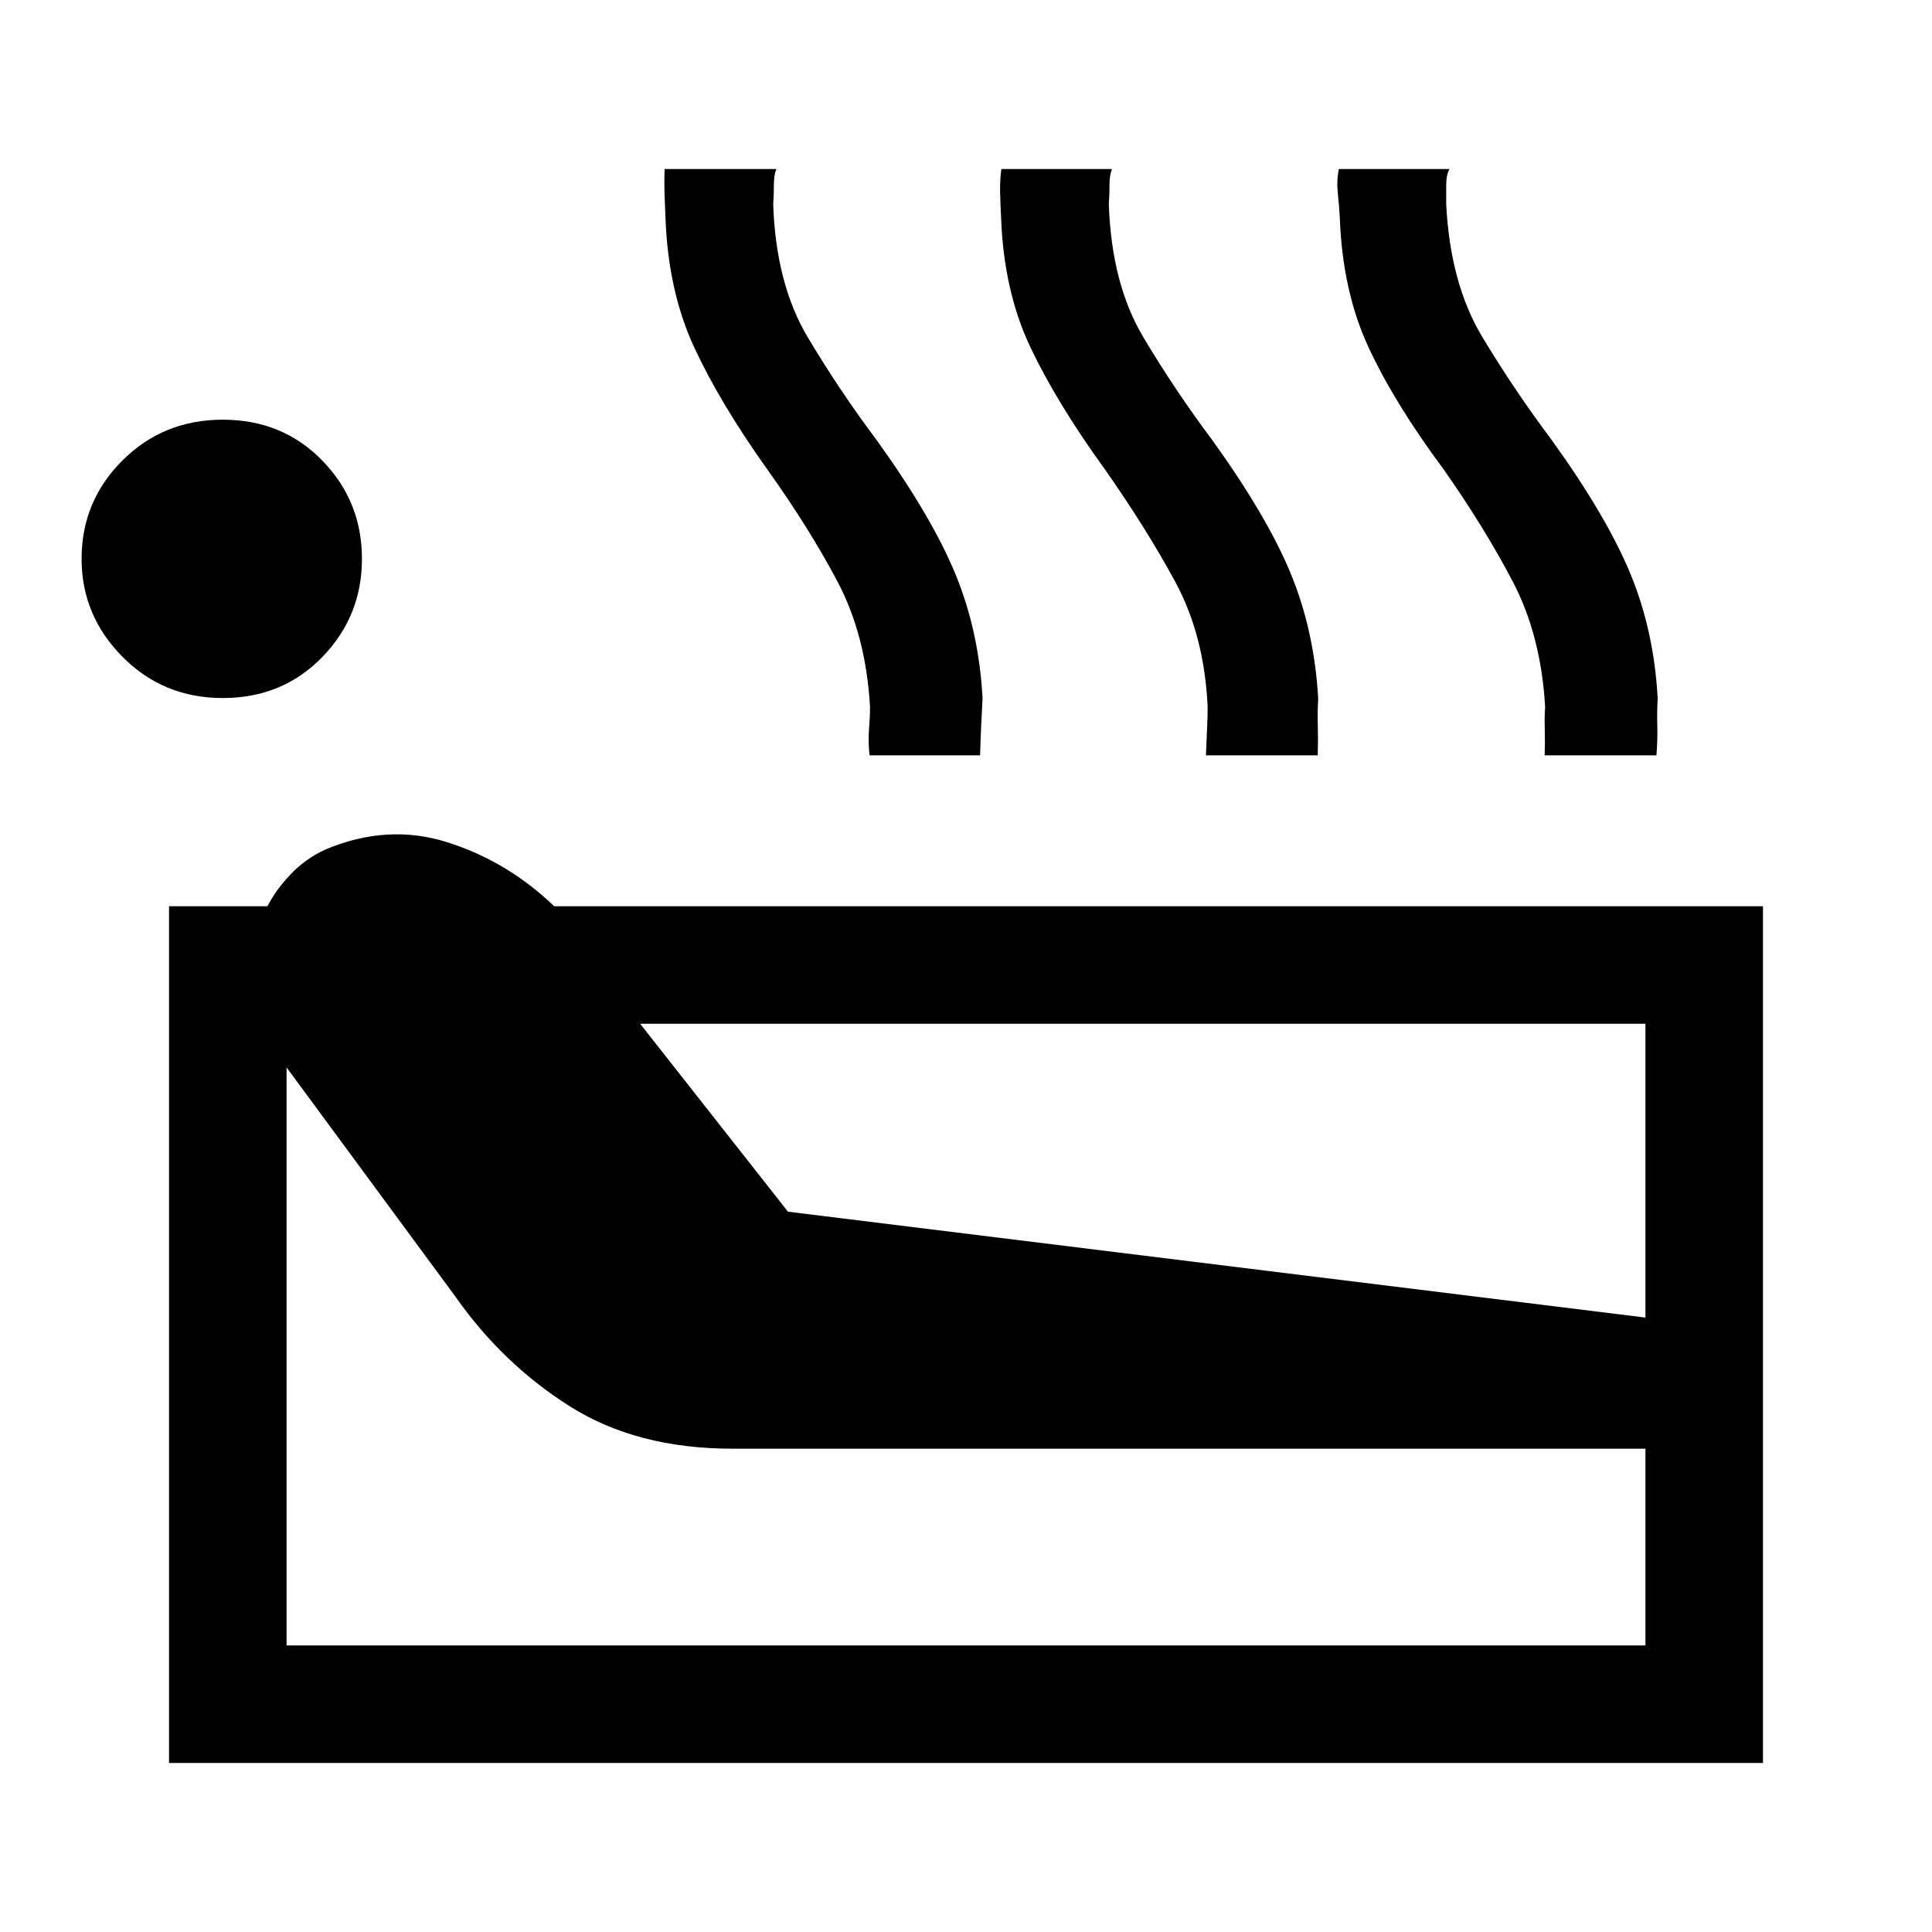 <svg xmlns="http://www.w3.org/2000/svg" height="48" viewBox="0 -960 960 960" width="48"><path d="M84-84v-425.69h48.88q4.12-8 11.43-15.77t17.31-12.39q30.92-13.07 60.73-3.61 29.8 9.46 53.03 31.77H876V-84H84Zm26.69-529.15q-29.54 0-49.84-20.51-20.31-20.51-20.31-48.65 0-28.65 20.31-48.9 20.3-20.25 49.84-20.25 29.65 0 49.4 20.25 19.76 20.24 19.76 48.89 0 28.55-19.76 48.86-19.75 20.31-49.4 20.31Zm31.7 470.76h675.22v-97.76H364q-47.61 0-80.96-21.12-33.35-21.11-56.73-54.42l-83.92-113.93v287.23Zm249.15-215.53 426.07 52.61v-146H318.08l73.46 93.39Zm40.54-226.77q-.77-6.69-.27-12.97t.5-11.04q-2-35.54-16.16-62.31-14.15-26.76-35-55.91-23.3-32.69-36.23-60.54-12.92-27.85-14.25-64.36-.28-5.64-.48-11.95-.19-6.31.04-12.23h55.54q-1.23 2.92-1.23 7.81 0 4.88-.34 9.74 1.34 39.53 17.22 66.14 15.89 26.62 34.21 51.03 27.22 37.82 39.01 66.28t13.59 62.08q-.38 6.69-.69 13.5-.31 6.81-.54 14.73h-54.92Zm167.15 0q.23-6.69.54-12.97.31-6.28.31-11.04-1.62-35.54-16.16-62.31-14.53-26.76-35-55.91-23.69-32.69-36.92-60.54t-14.56-64.36q-.29-5.64-.48-11.95t.61-12.23h54.97q-1.23 2.92-1.23 7.81 0 4.88-.34 9.74 1.34 39.53 17.22 66.14 15.89 26.62 34.21 51.03 27.21 37.82 38.95 66.28 11.74 28.46 13.65 62.08-.39 6.69-.19 13.5.19 6.81-.04 14.73h-55.54Zm168.31 0q.23-6.69.04-12.94-.19-6.25.19-10.98-2-35.47-16.04-62.31-14.04-26.85-34.5-56-24.31-32.69-37.23-60.54-12.92-27.85-14.26-64.36-.28-5.64-.97-11.95t.49-12.23h54.97q-1.62 2.92-1.62 7.81v9.74q2 39.53 18.08 66.14 16.08 26.62 34.4 51.03 27.22 37.82 39 66.28 11.79 28.46 13.6 62.08-.38 6.69-.19 13.5t-.42 14.73h-55.54Z"/></svg>